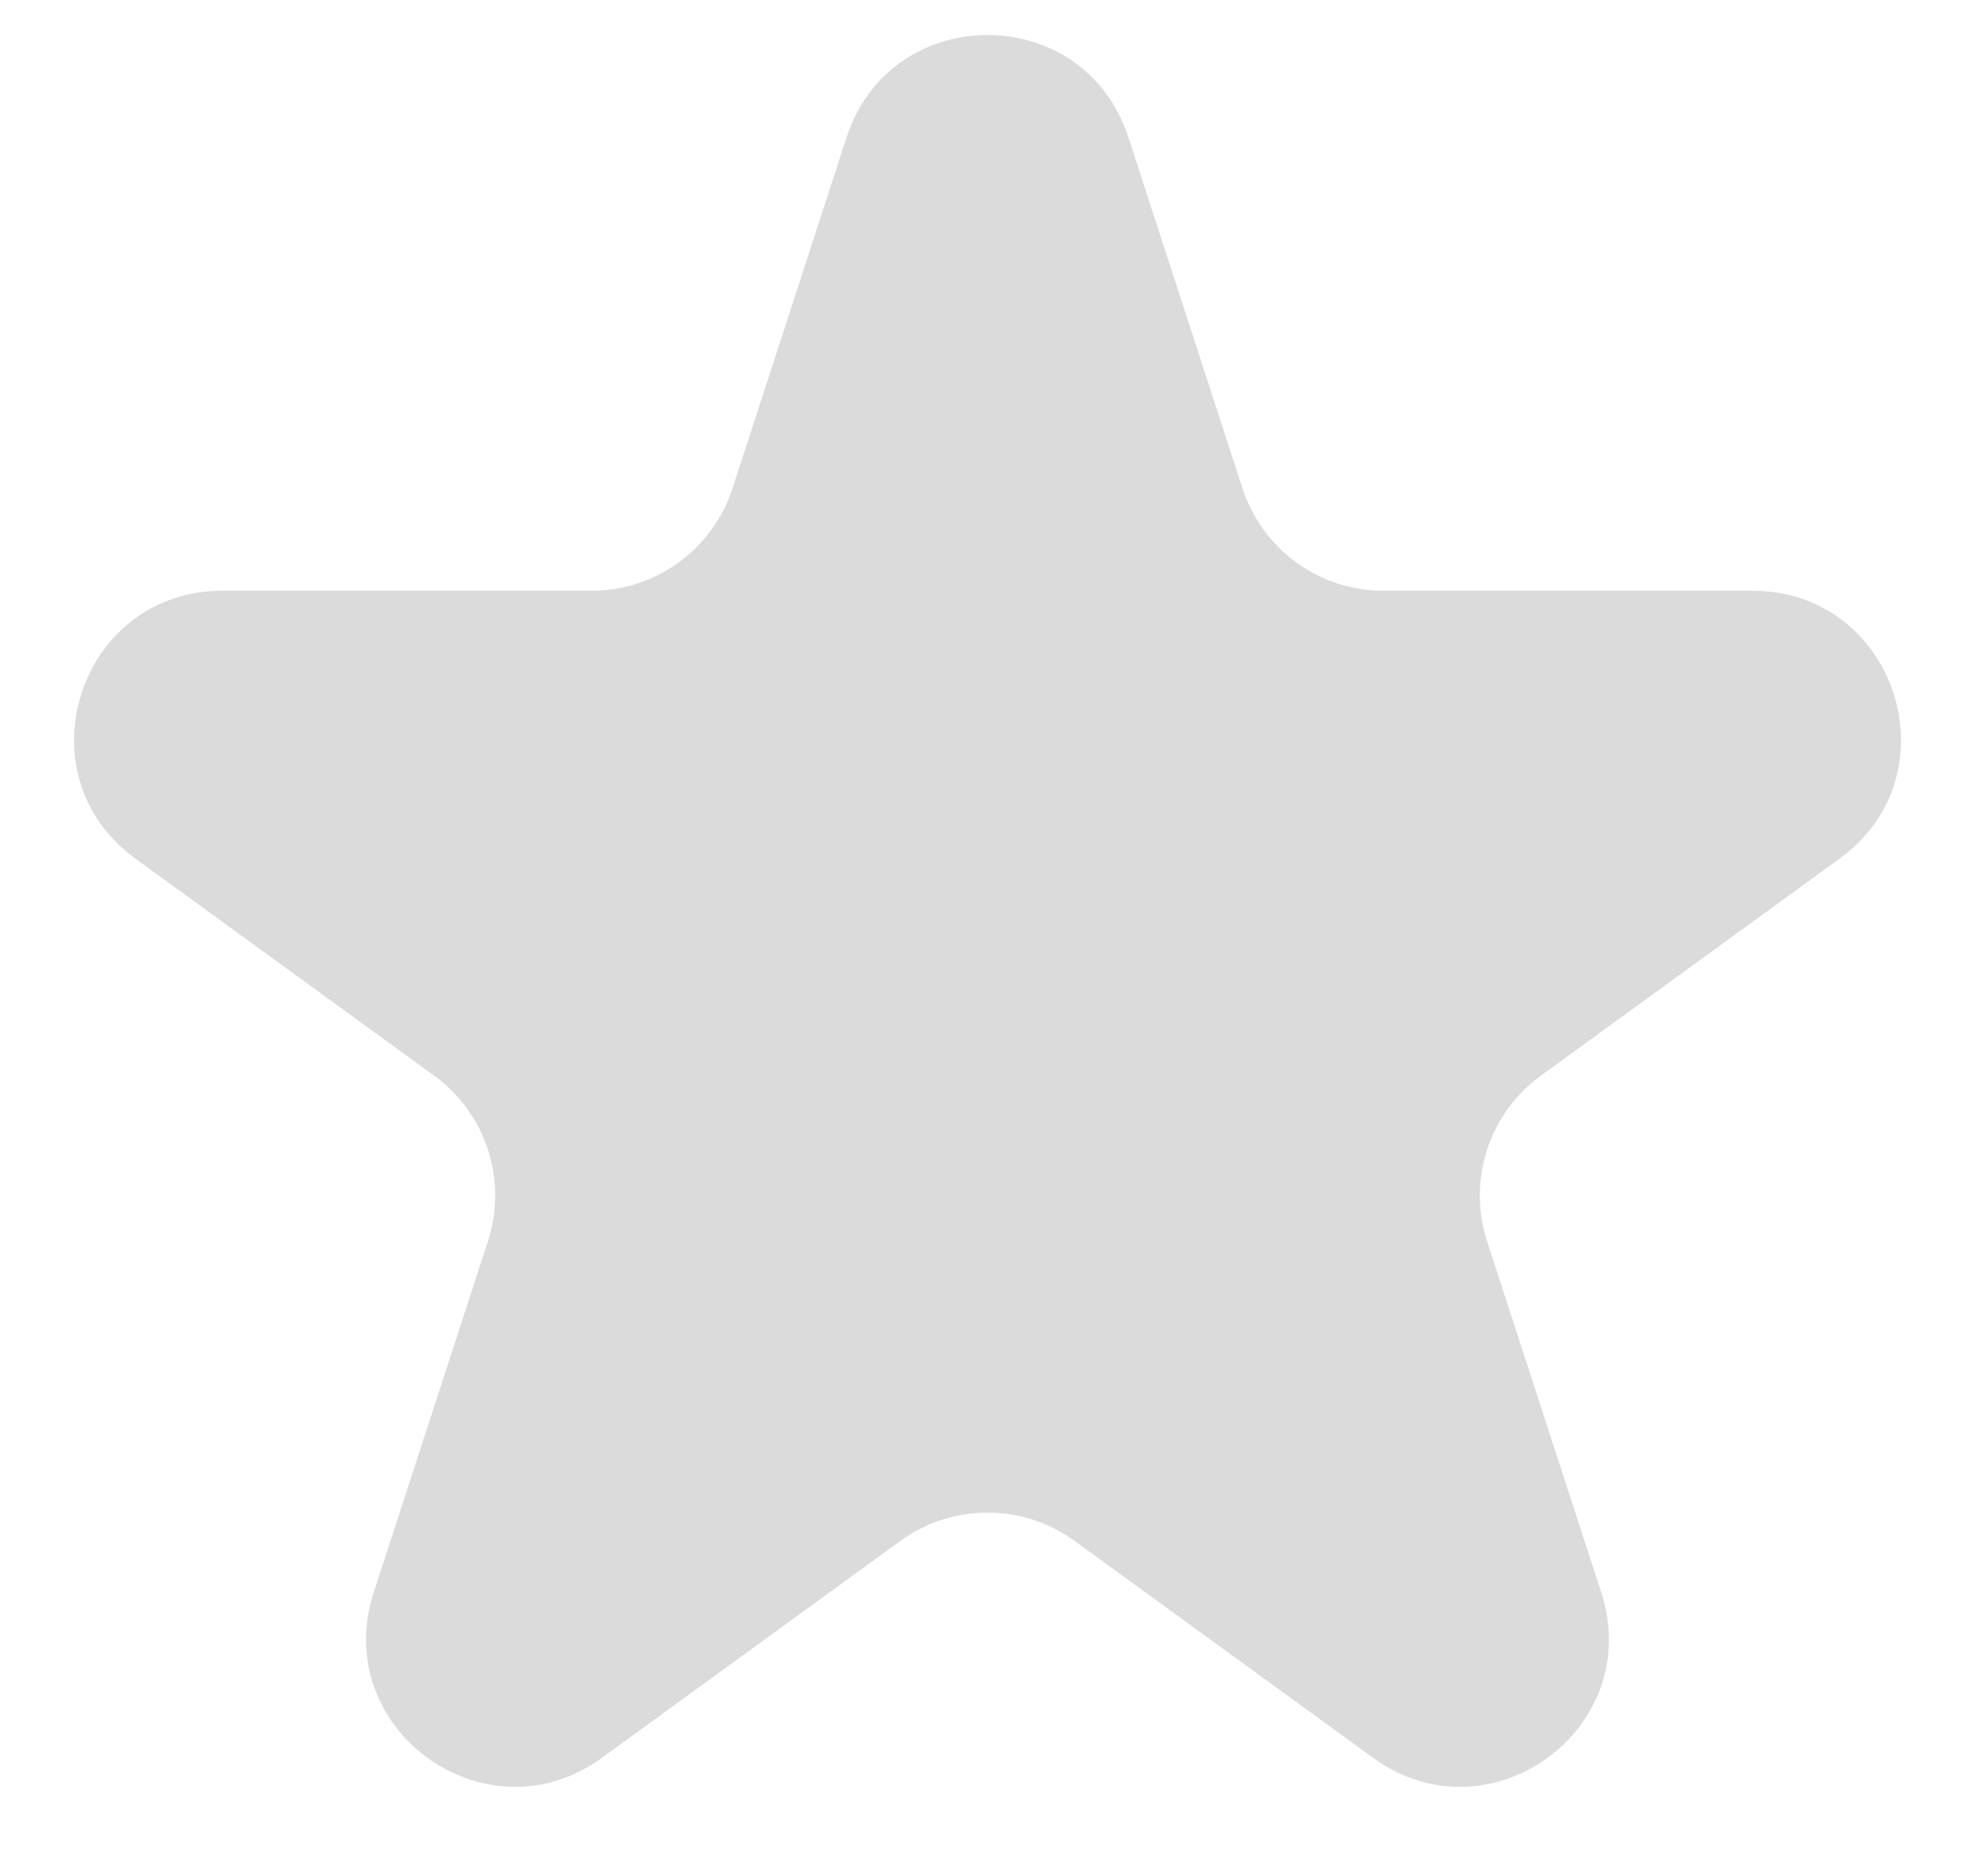 <svg width="20" height="19" viewBox="0 0 20 19" fill="none" xmlns="http://www.w3.org/2000/svg">
<path d="M8.573 1.391C9.022 0.009 10.978 0.009 11.427 1.391L12.582 4.946C12.783 5.564 13.359 5.983 14.008 5.983H17.747C19.2 5.983 19.805 7.842 18.629 8.696L15.604 10.894C15.079 11.276 14.858 11.953 15.059 12.571L16.215 16.127C16.664 17.509 15.082 18.658 13.906 17.804L10.882 15.606C10.356 15.224 9.644 15.224 9.118 15.606L6.094 17.804C4.918 18.658 3.336 17.509 3.785 16.127L4.941 12.571C5.142 11.953 4.922 11.276 4.396 10.894L1.371 8.696C0.196 7.842 0.8 5.983 2.253 5.983H5.992C6.641 5.983 7.217 5.564 7.418 4.946L8.573 1.391Z" fill="#DBDBDB"/>
</svg>
